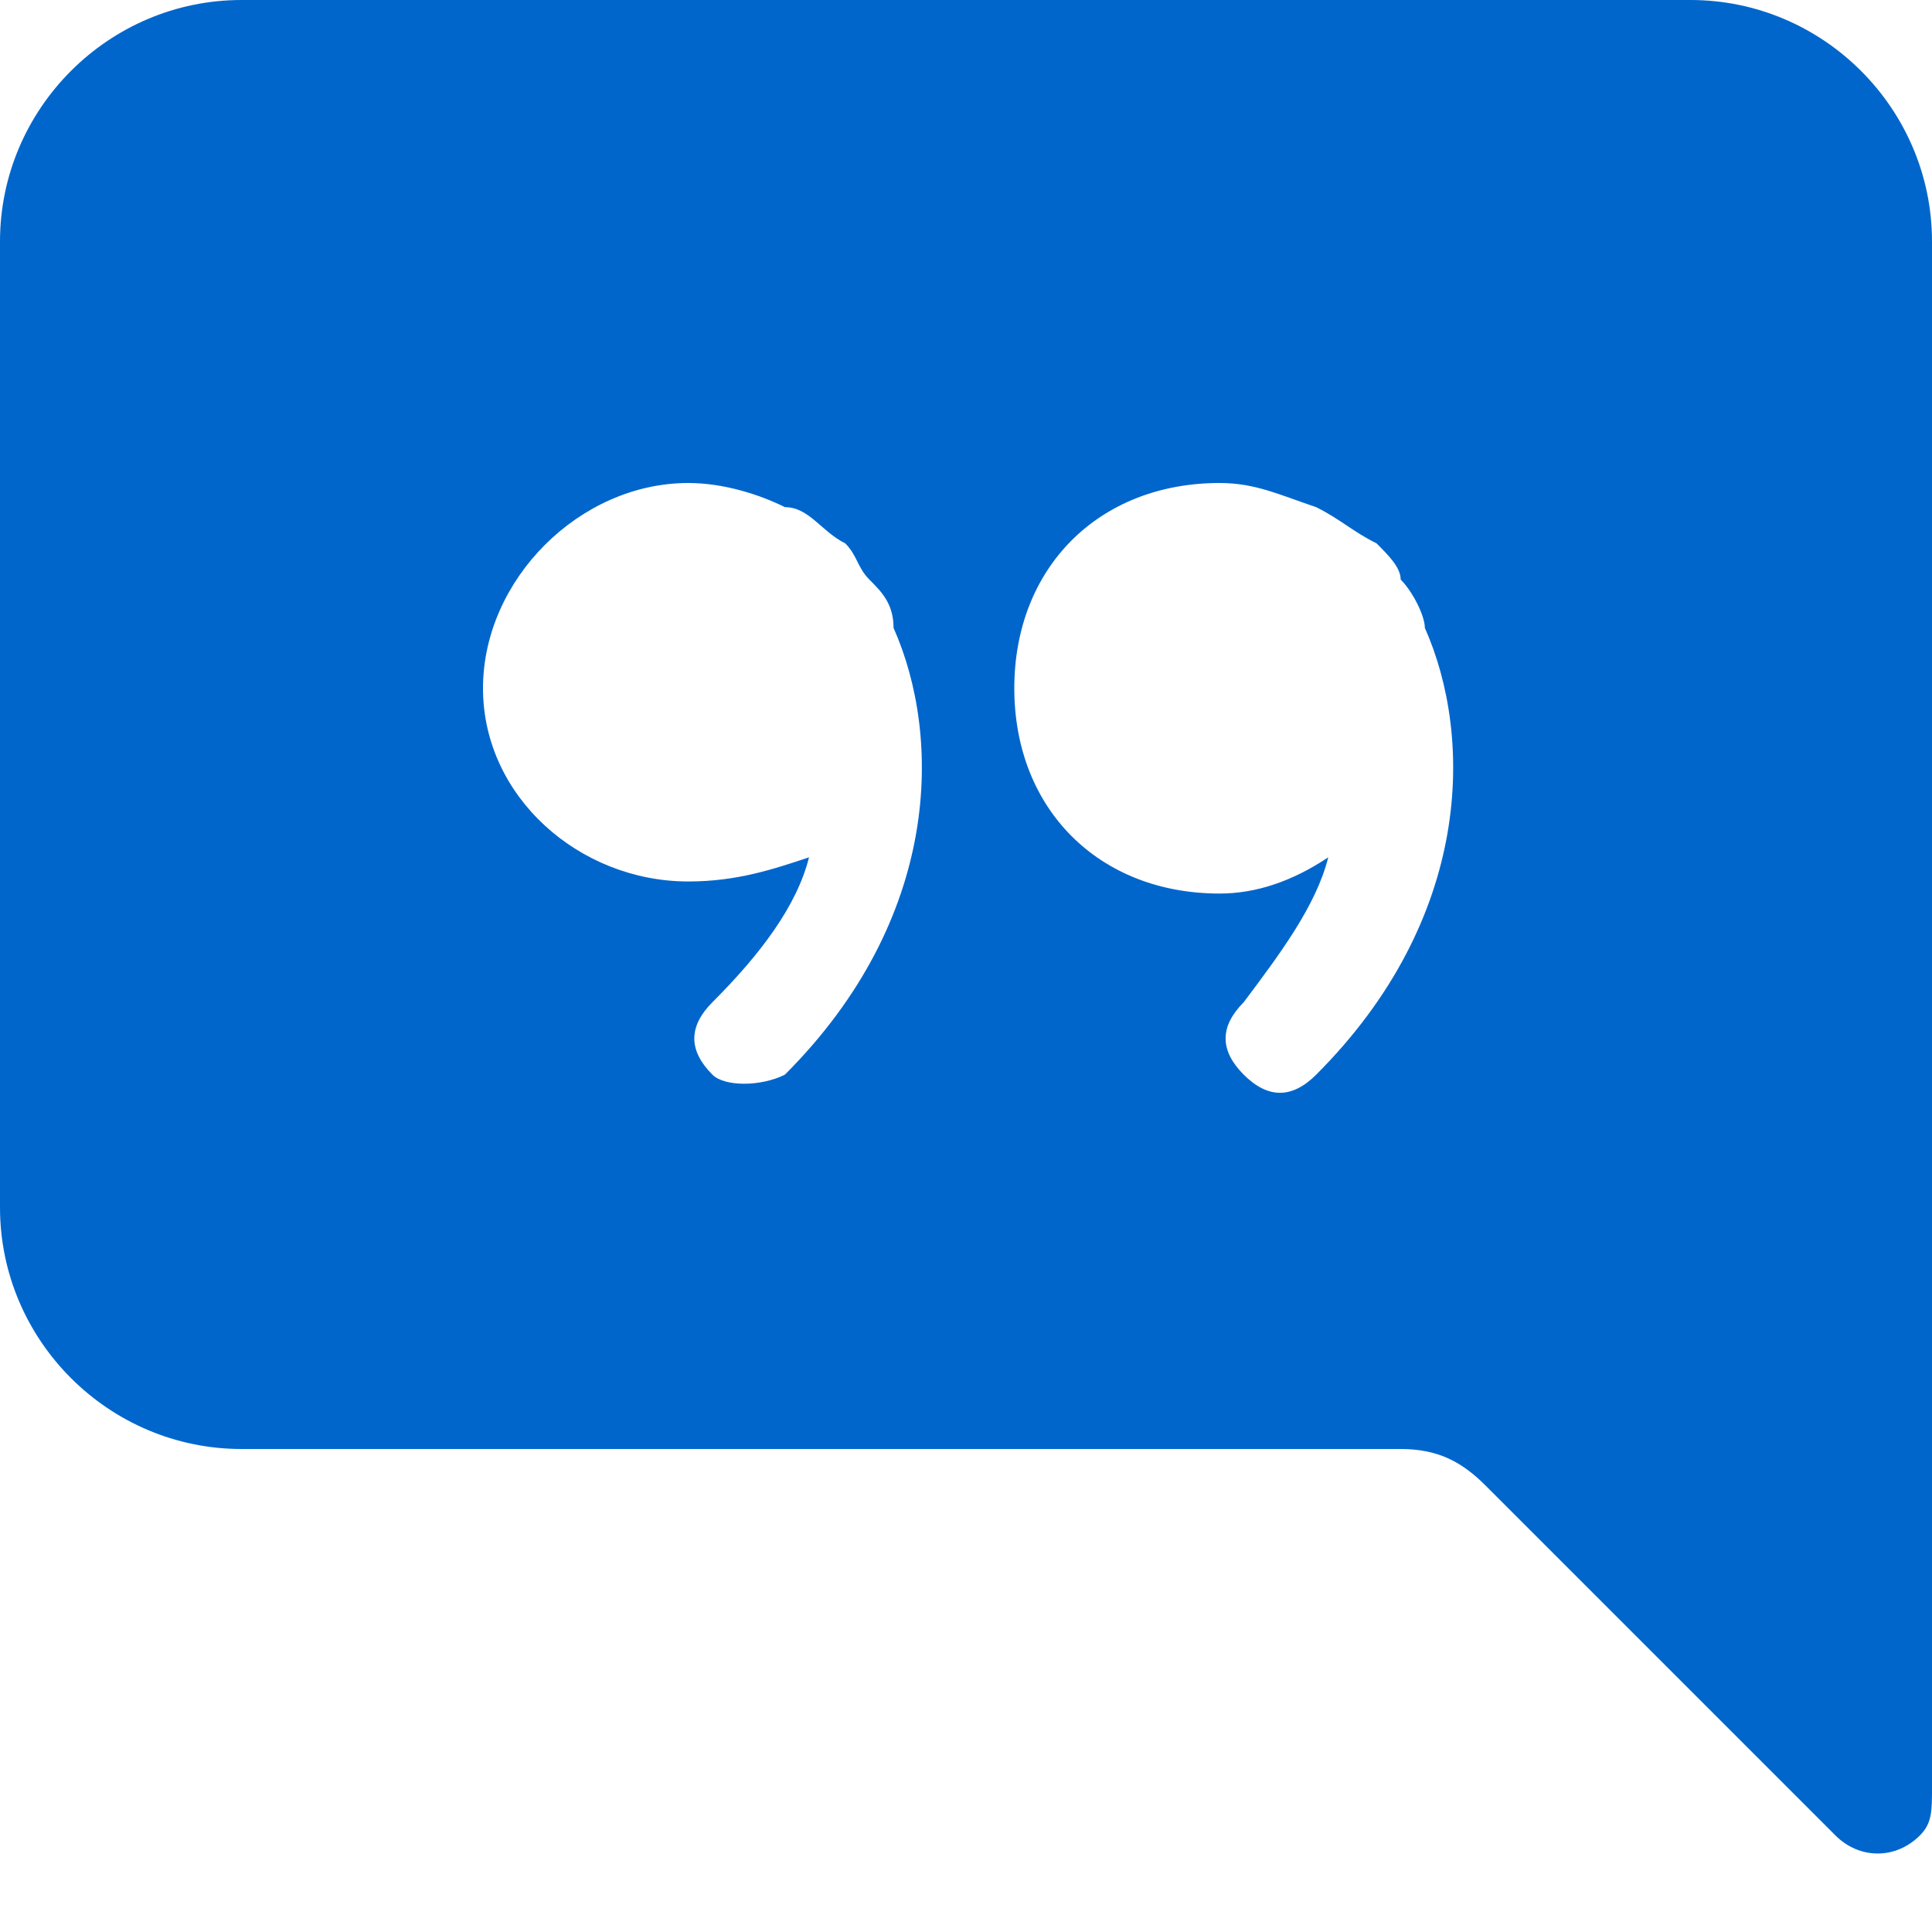 <?xml version="1.0" encoding="utf-8"?>
<!-- Generator: Adobe Illustrator 24.1.0, SVG Export Plug-In . SVG Version: 6.00 Build 0)  -->
<svg version="1.1" id="Capa_1" xmlns="http://www.w3.org/2000/svg" xmlns:xlink="http://www.w3.org/1999/xlink" x="0px" y="0px"
	 viewBox="0 0 16 16" style="enable-background:new 0 0 16 16;" xml:space="preserve">
<style type="text/css">
	.st0{fill:#0066CC;}
</style>
<path class="st0" d="M16,2c0-1.1-0.9-2-2-2H2C0.9,0,0,0.9,0,2v8c0,1.1,0.9,2,2,2h9.6c0.3,0,0.5,0.1,0.7,0.3l2.9,2.9
	c0.2,0.2,0.5,0.2,0.7,0C16,15.1,16,15,16,14.8V2z M7.2,4.8C7.3,4.9,7.4,5,7.4,5.2c0.4,0.9,0.4,2.4-0.9,3.7C6.3,9,6,9,5.9,8.9
	c-0.2-0.2-0.2-0.4,0-0.6l0,0c0.4-0.4,0.7-0.8,0.8-1.2c-0.3,0.1-0.6,0.2-1,0.2C4.8,7.3,4,6.6,4,5.7S4.8,4,5.7,4C6,4,6.3,4.1,6.5,4.2
	l0,0c0.2,0,0.3,0.2,0.5,0.3C7.1,4.6,7.1,4.7,7.2,4.8z M11,7.1c-0.3,0.2-0.6,0.3-0.9,0.3c-1,0-1.7-0.7-1.7-1.7S9.1,4,10.1,4
	c0.3,0,0.5,0.1,0.8,0.2l0,0c0.2,0.1,0.3,0.2,0.5,0.3c0.1,0.1,0.2,0.2,0.2,0.3c0.1,0.1,0.2,0.3,0.2,0.4c0.4,0.9,0.4,2.4-0.9,3.7
	c-0.2,0.2-0.4,0.2-0.6,0c-0.2-0.2-0.2-0.4,0-0.6l0,0C10.6,7.9,10.9,7.5,11,7.1L11,7.1z"/>
</svg>
